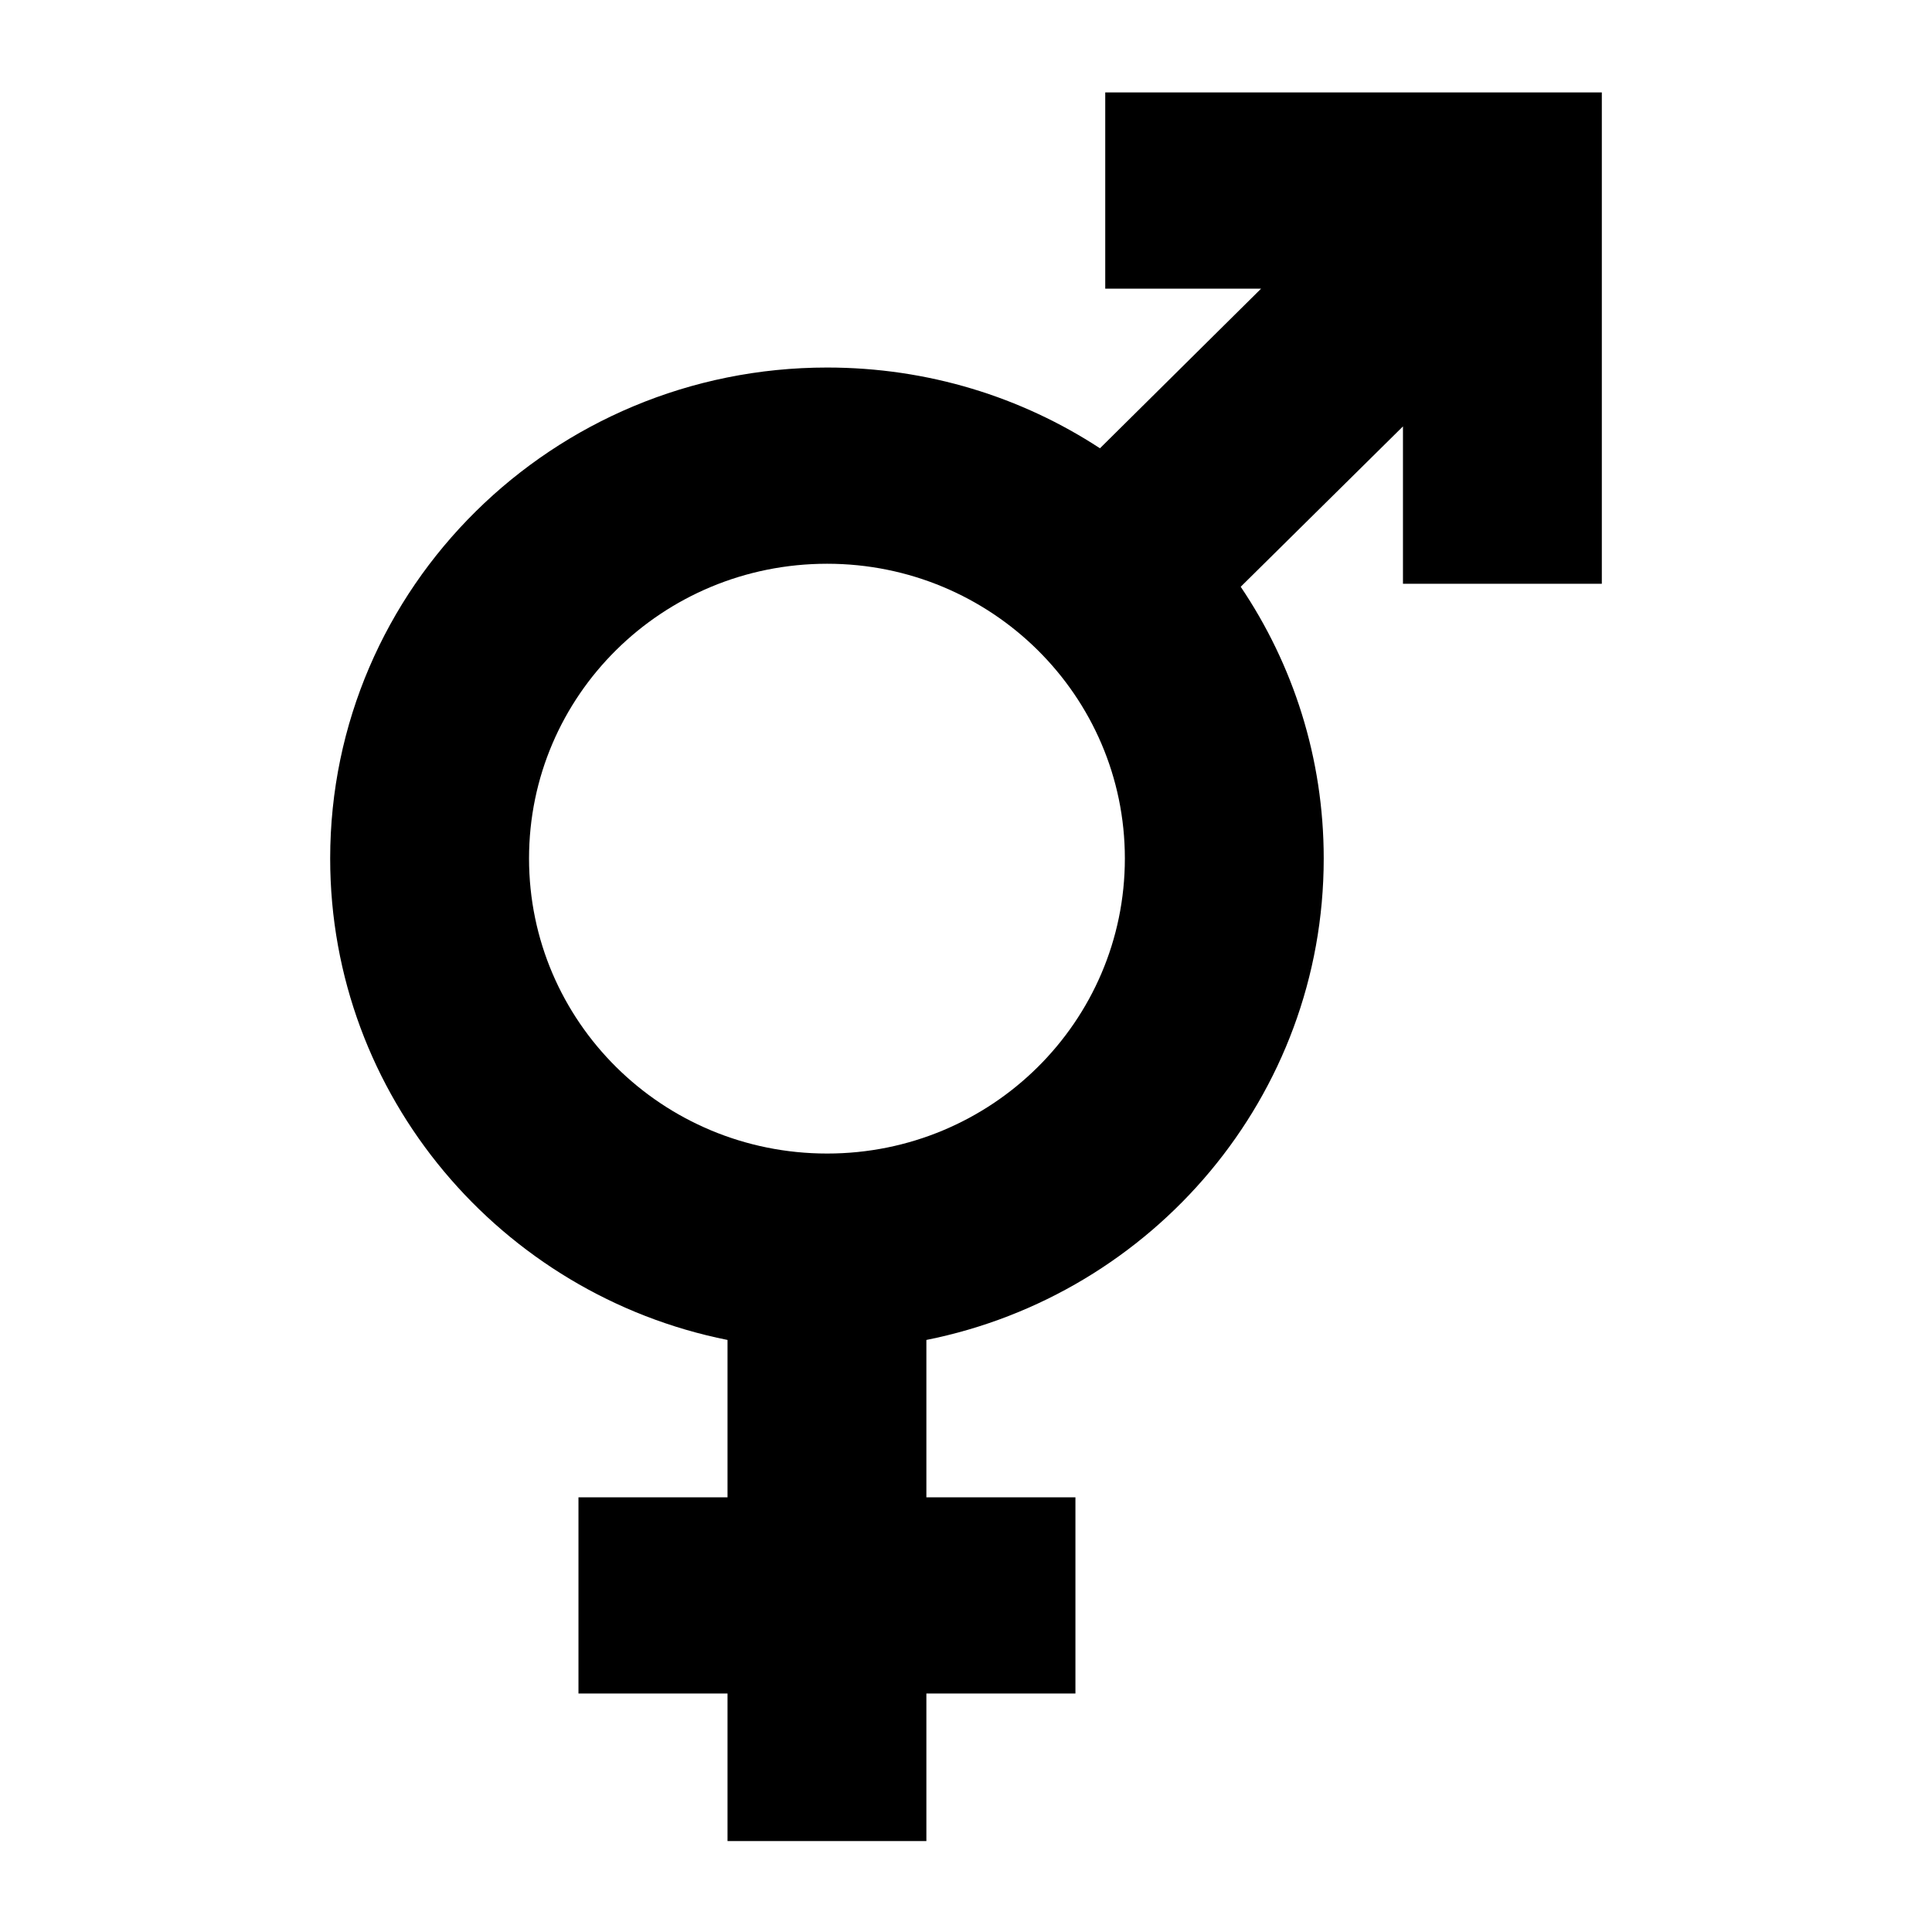 <svg height="512" width="512.0" xmlns="http://www.w3.org/2000/svg"><path d="m292.9 24.5v52h41.3l-42.7 42.3c-20.8-13.6-45.6-21.4-72.3-21.4-72.7 0-131.7 58.3-131.7 130.1 0 63 45.3 115.6 105.3 127.6v41.7h-39.5v52h39.5v39.1h52.7v-39.1h39.5v-52h-39.5v-41.7c60.1-12 105.3-64.6 105.3-127.6 0-26.6-8.1-51.4-22-72l43-42.5v41.7h52.7v-78.2h0v-52h-131.6z m-73.7 281.2c-43.7 0-79-35-79-78.2s35.3-78.1 79-78.1c43.6 0 78.9 35 78.9 78.1 0 43.2-35.3 78.2-78.9 78.2z" /></svg>